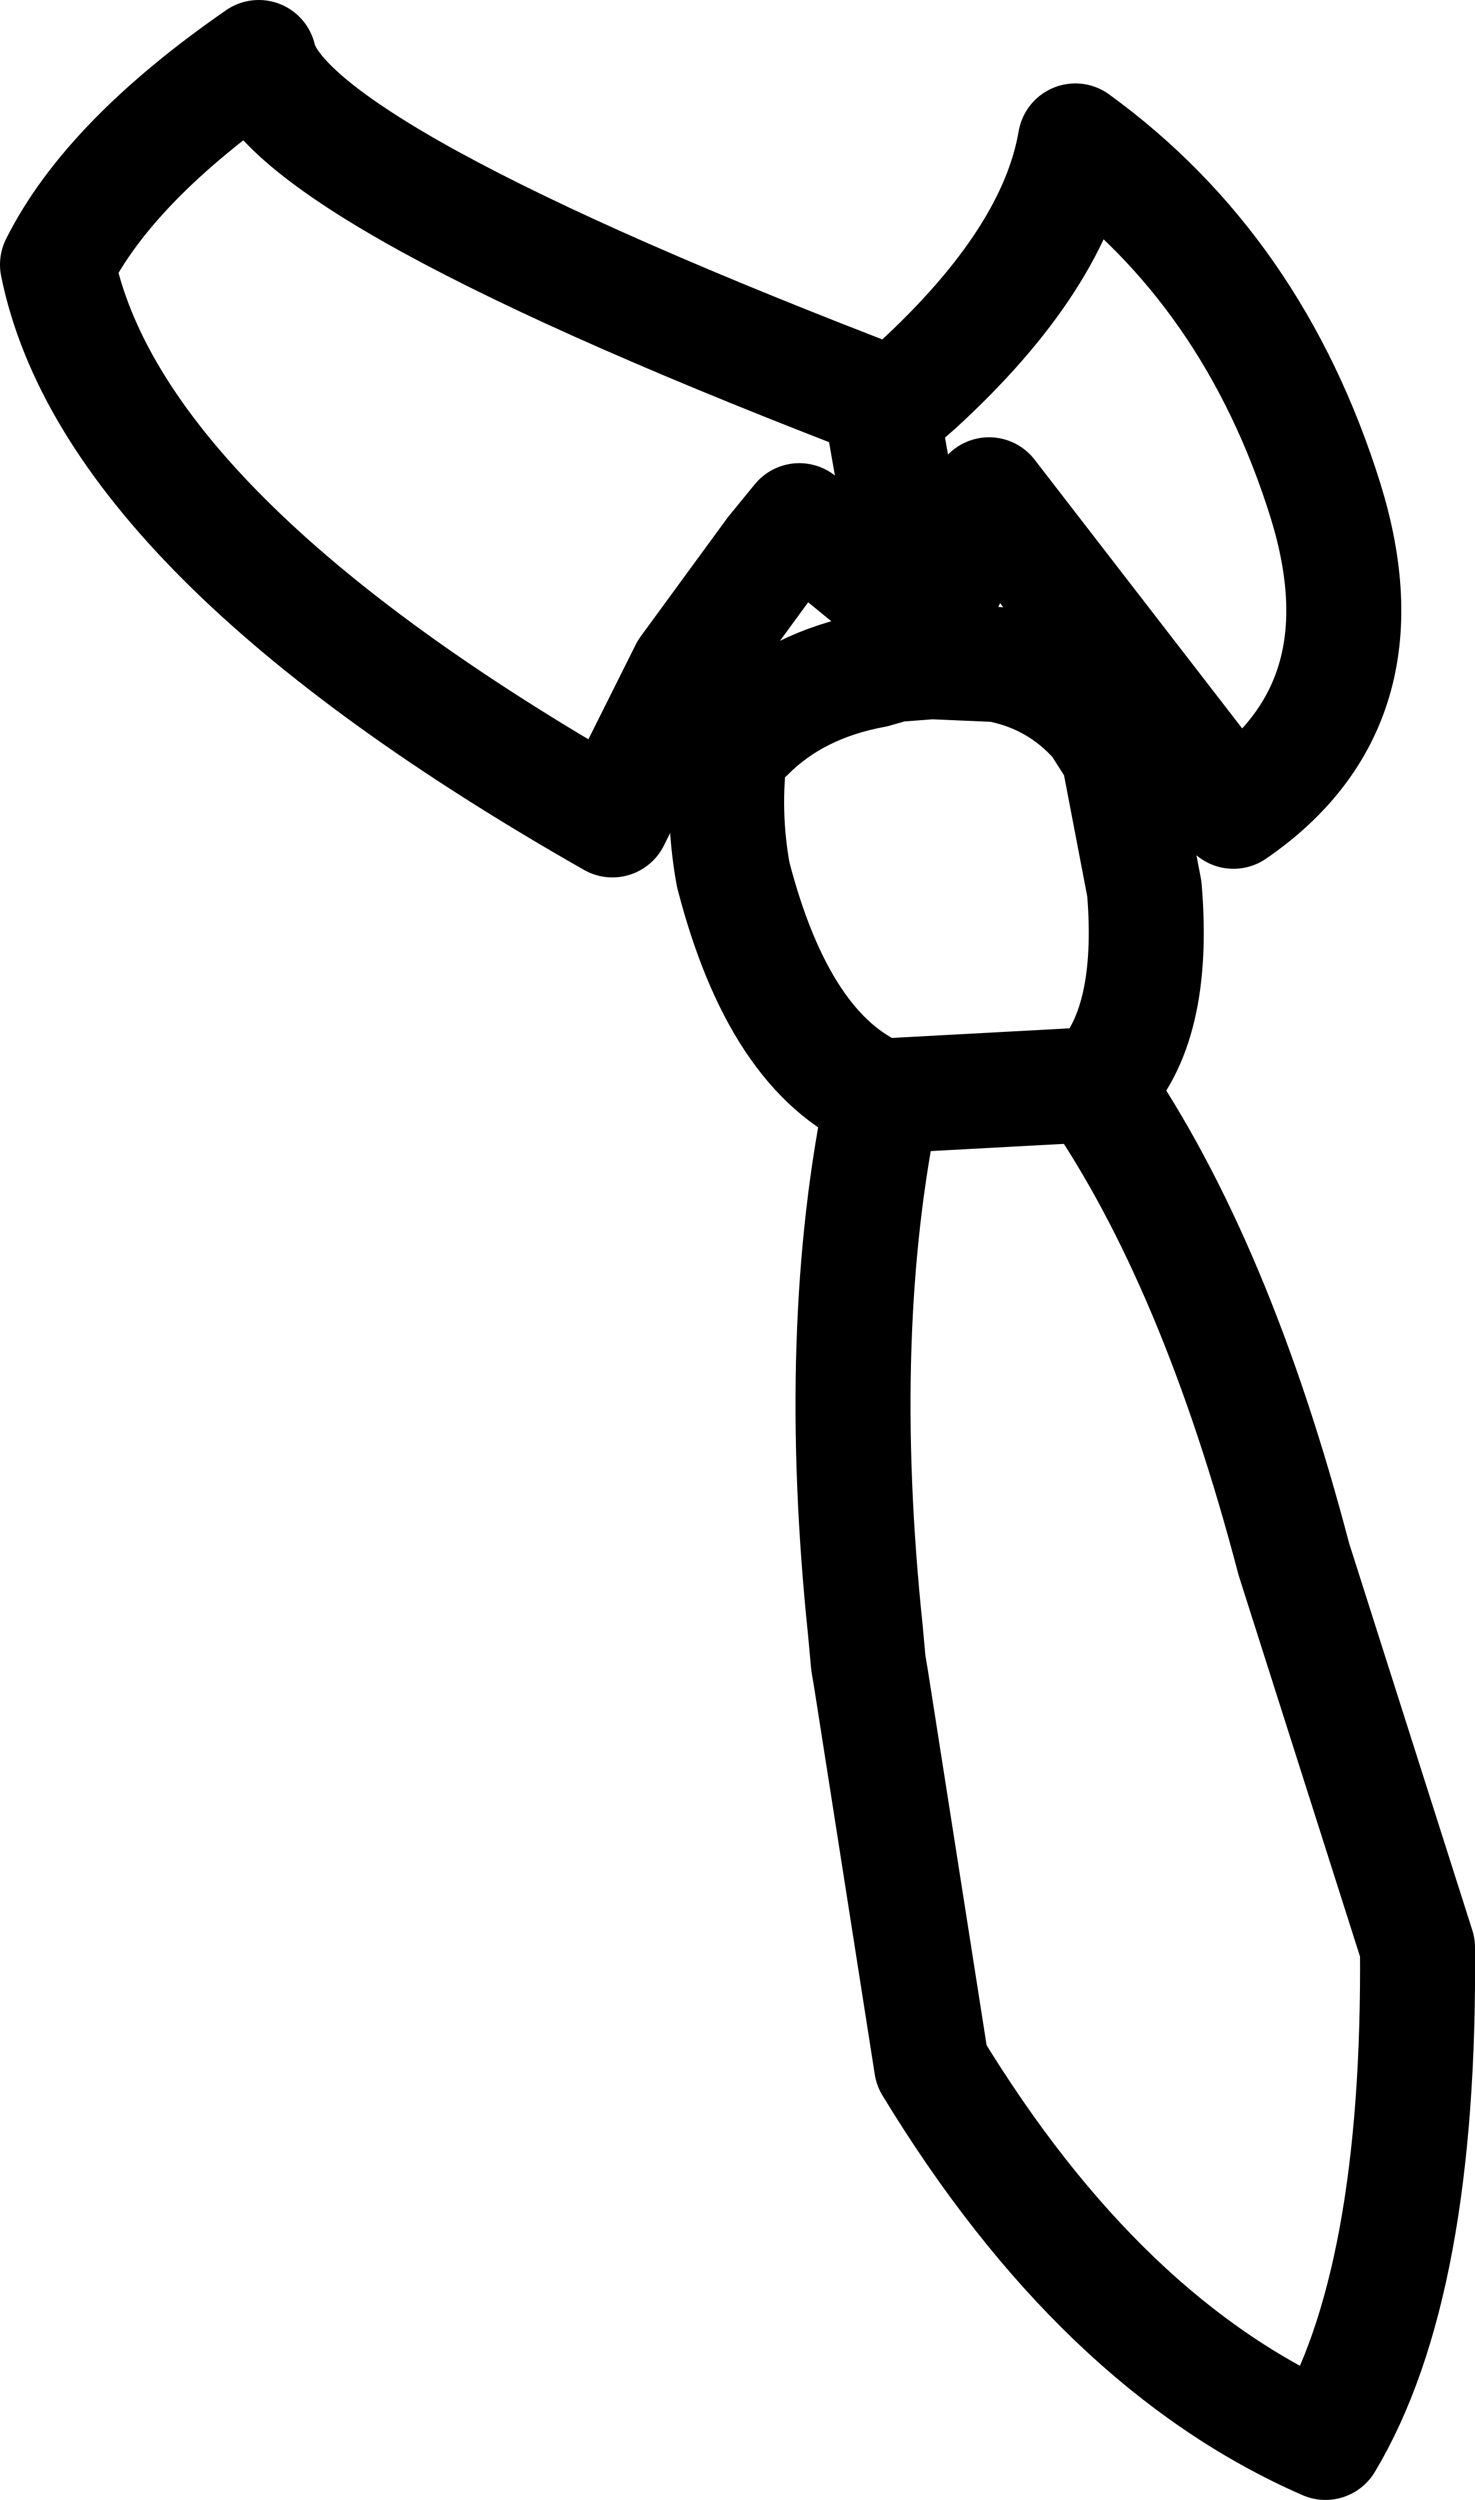 <?xml version="1.0" encoding="UTF-8" standalone="no"?>
<svg xmlns:xlink="http://www.w3.org/1999/xlink" height="43.45px" width="25.65px" xmlns="http://www.w3.org/2000/svg">
  <g transform="matrix(1.0, 0.0, 0.0, 1.0, 12.8, 21.7)">
    <path d="M-11.8 -17.1 Q-10.85 -12.4 -2.15 -7.45 L-0.85 -10.05 0.65 -12.1 1.1 -12.65 3.3 -10.85 4.4 -13.1 8.65 -7.6 Q11.35 -9.45 10.25 -13.0 9.0 -17.0 5.9 -19.25 5.55 -17.2 3.15 -15.0 L2.75 -14.65 Q-7.85 -18.7 -8.3 -20.7 -10.9 -18.9 -11.8 -17.1 M2.55 -2.65 L2.5 -2.65 Q0.75 -3.4 -0.05 -6.5 -0.25 -7.6 -0.1 -8.7 L0.2 -8.95 Q1.05 -9.8 2.4 -10.05 L2.75 -10.15 3.4 -10.2 4.55 -10.15 Q5.6 -9.95 6.3 -9.15 L6.65 -8.6 7.1 -6.25 Q7.3 -3.85 6.3 -2.85 L6.25 -2.8 Q8.35 0.25 9.7 5.4 L11.85 12.15 Q11.9 18.0 10.25 20.75 6.35 19.05 3.4 14.2 L2.35 7.5 2.3 7.2 2.25 6.65 Q1.7 1.4 2.55 -2.65 L6.25 -2.85 6.3 -2.85 M6.25 -2.85 L6.25 -2.8 M2.6 -14.2 L3.1 -11.35" fill="none" stroke="#000000" stroke-linecap="round" stroke-linejoin="round" stroke-width="2.0"/>
  </g>
</svg>
